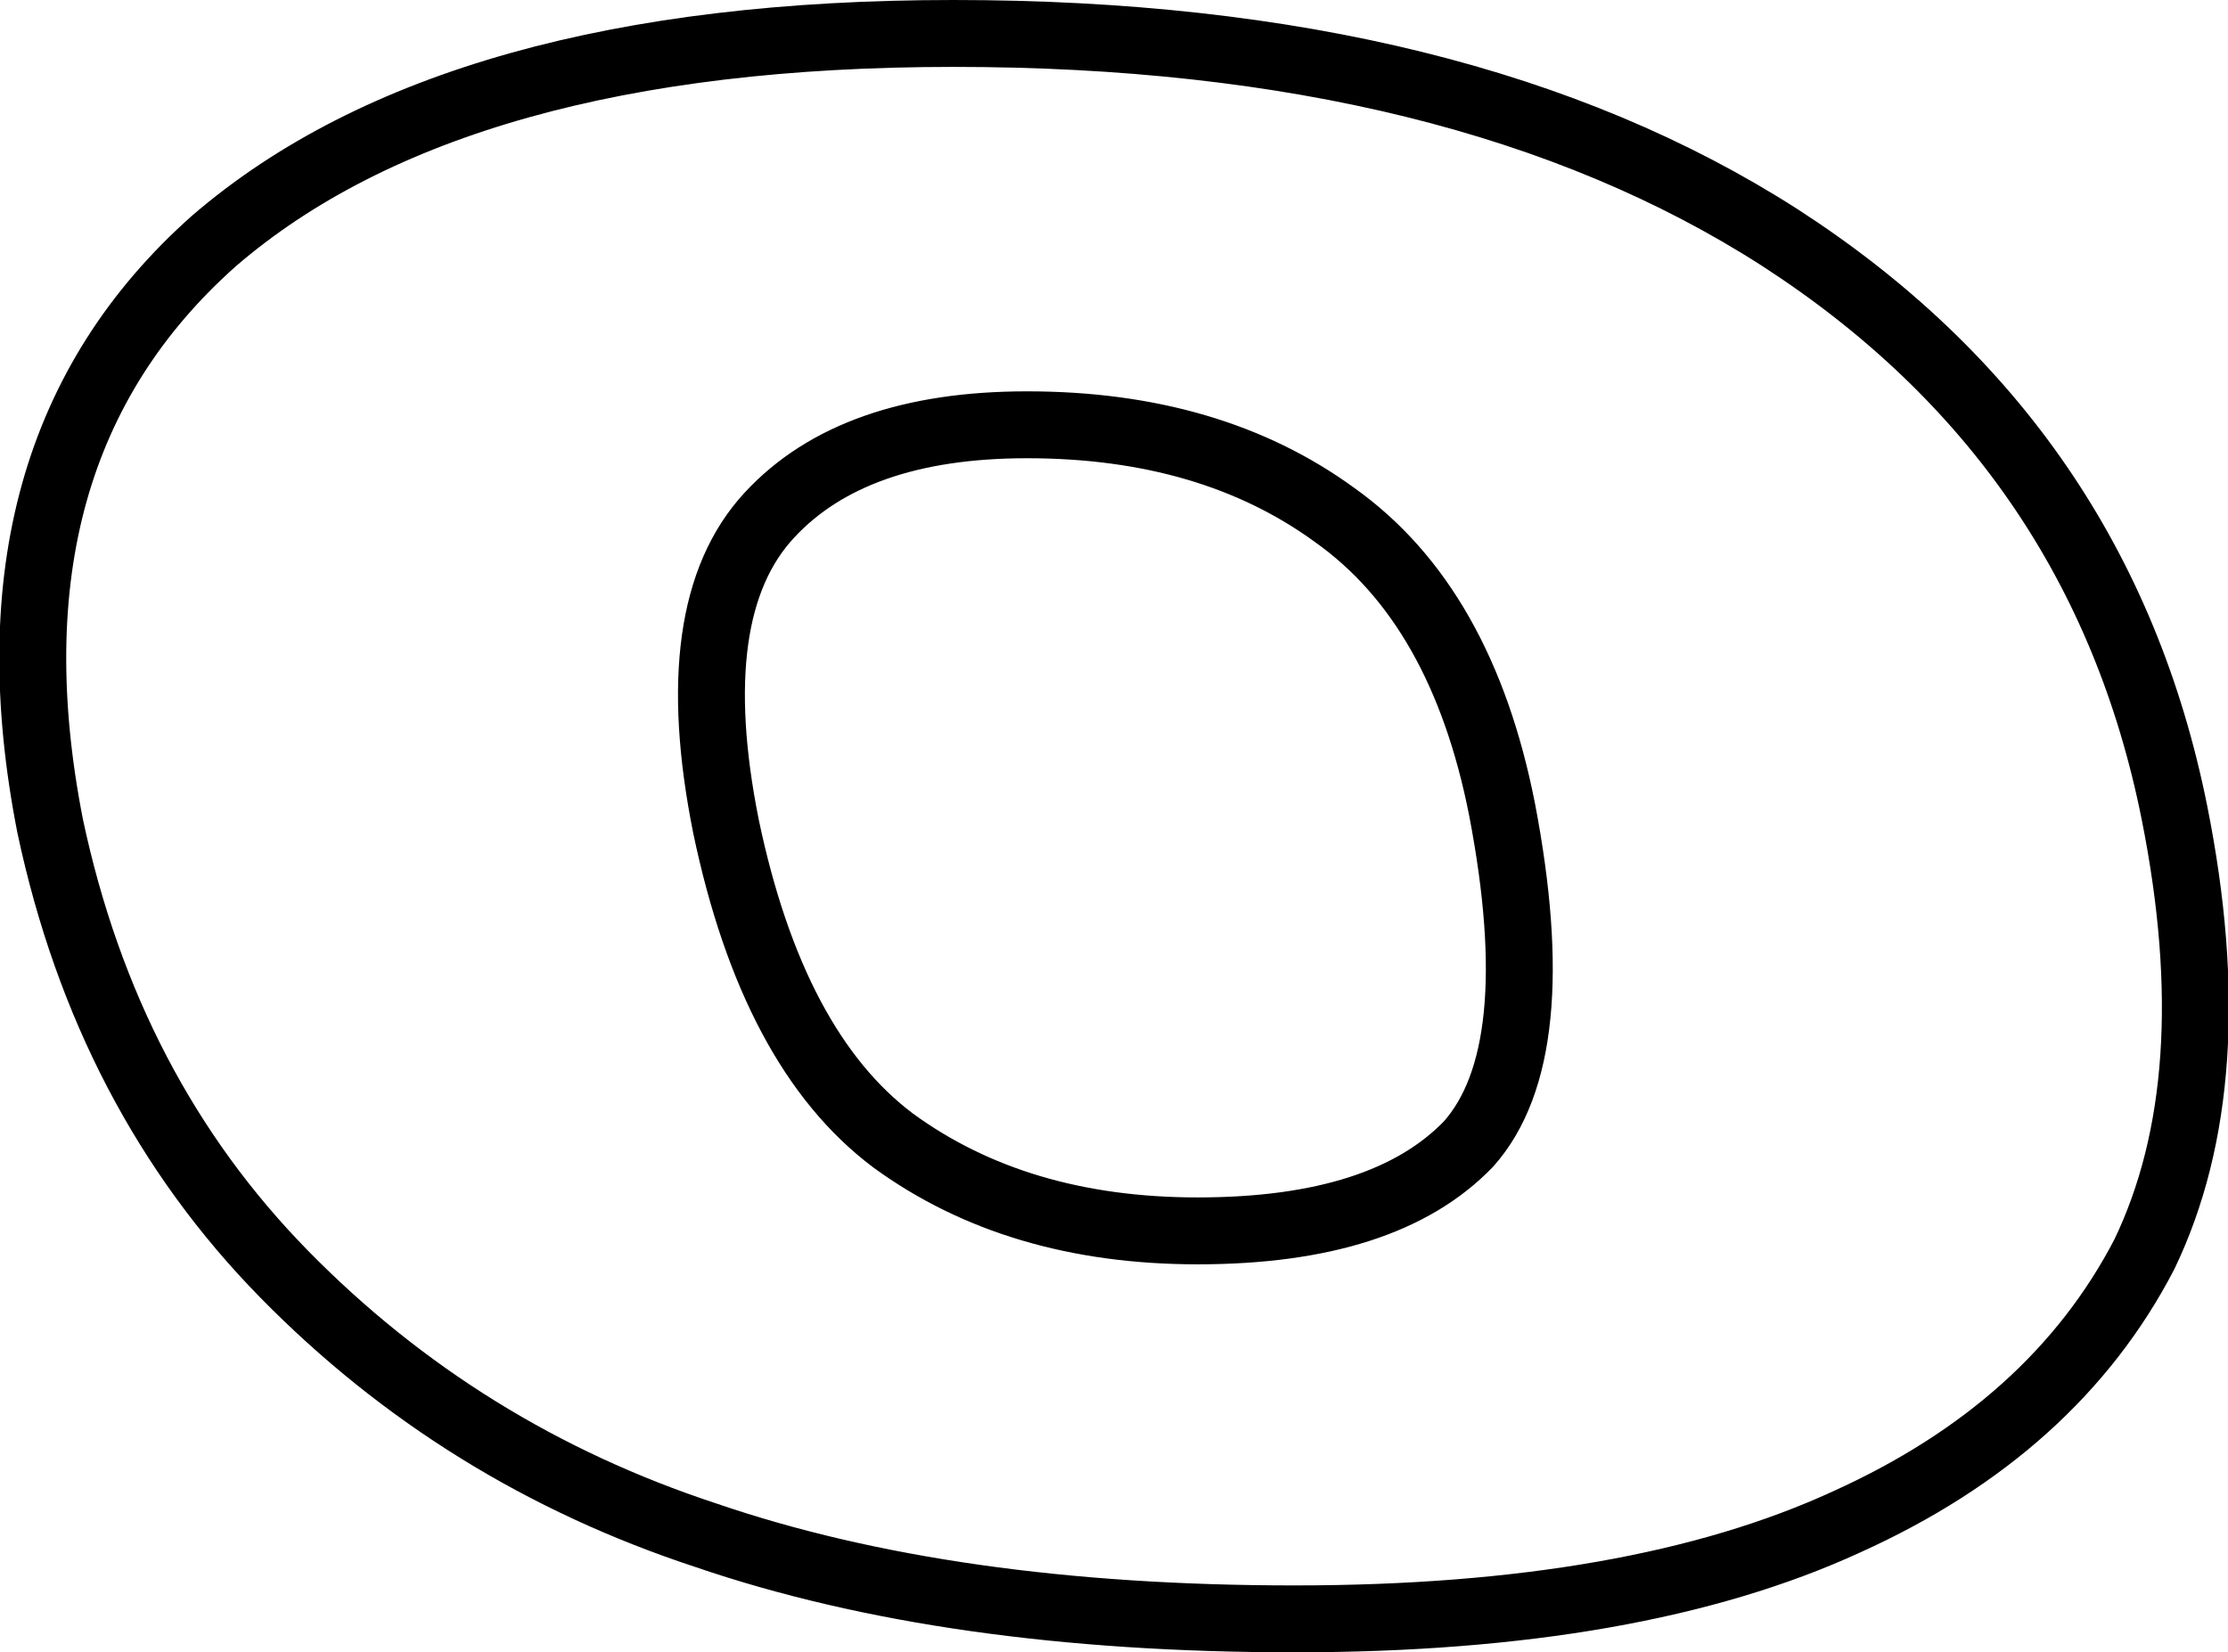 <?xml version="1.0" encoding="UTF-8" standalone="no"?>
<svg xmlns:xlink="http://www.w3.org/1999/xlink" height="24.7px" width="33.3px" xmlns="http://www.w3.org/2000/svg">
  <g transform="matrix(1.0, 0.0, 0.0, 1.0, -208.75, -154.15)">
    <path d="M224.1 160.5 Q221.5 160.5 220.25 161.85 218.95 163.25 219.6 166.5 220.3 169.85 222.1 171.2 223.95 172.55 226.65 172.55 229.45 172.55 230.7 171.25 231.9 169.9 231.2 166.25 230.6 163.2 228.7 161.85 226.85 160.5 224.1 160.5 M211.95 157.75 Q215.55 154.65 223.0 154.65 230.6 154.65 235.35 157.7 240.15 160.8 241.25 166.3 242.05 170.3 240.8 172.9 239.45 175.5 236.35 176.9 233.2 178.35 228.1 178.35 222.95 178.35 219.3 177.1 215.65 175.9 213.0 173.2 210.35 170.5 209.5 166.5 208.4 160.9 211.95 157.75 Z" fill="none" stroke="#000000" stroke-linecap="round" stroke-linejoin="round" stroke-width="1.0"/>
  </g>
</svg>
